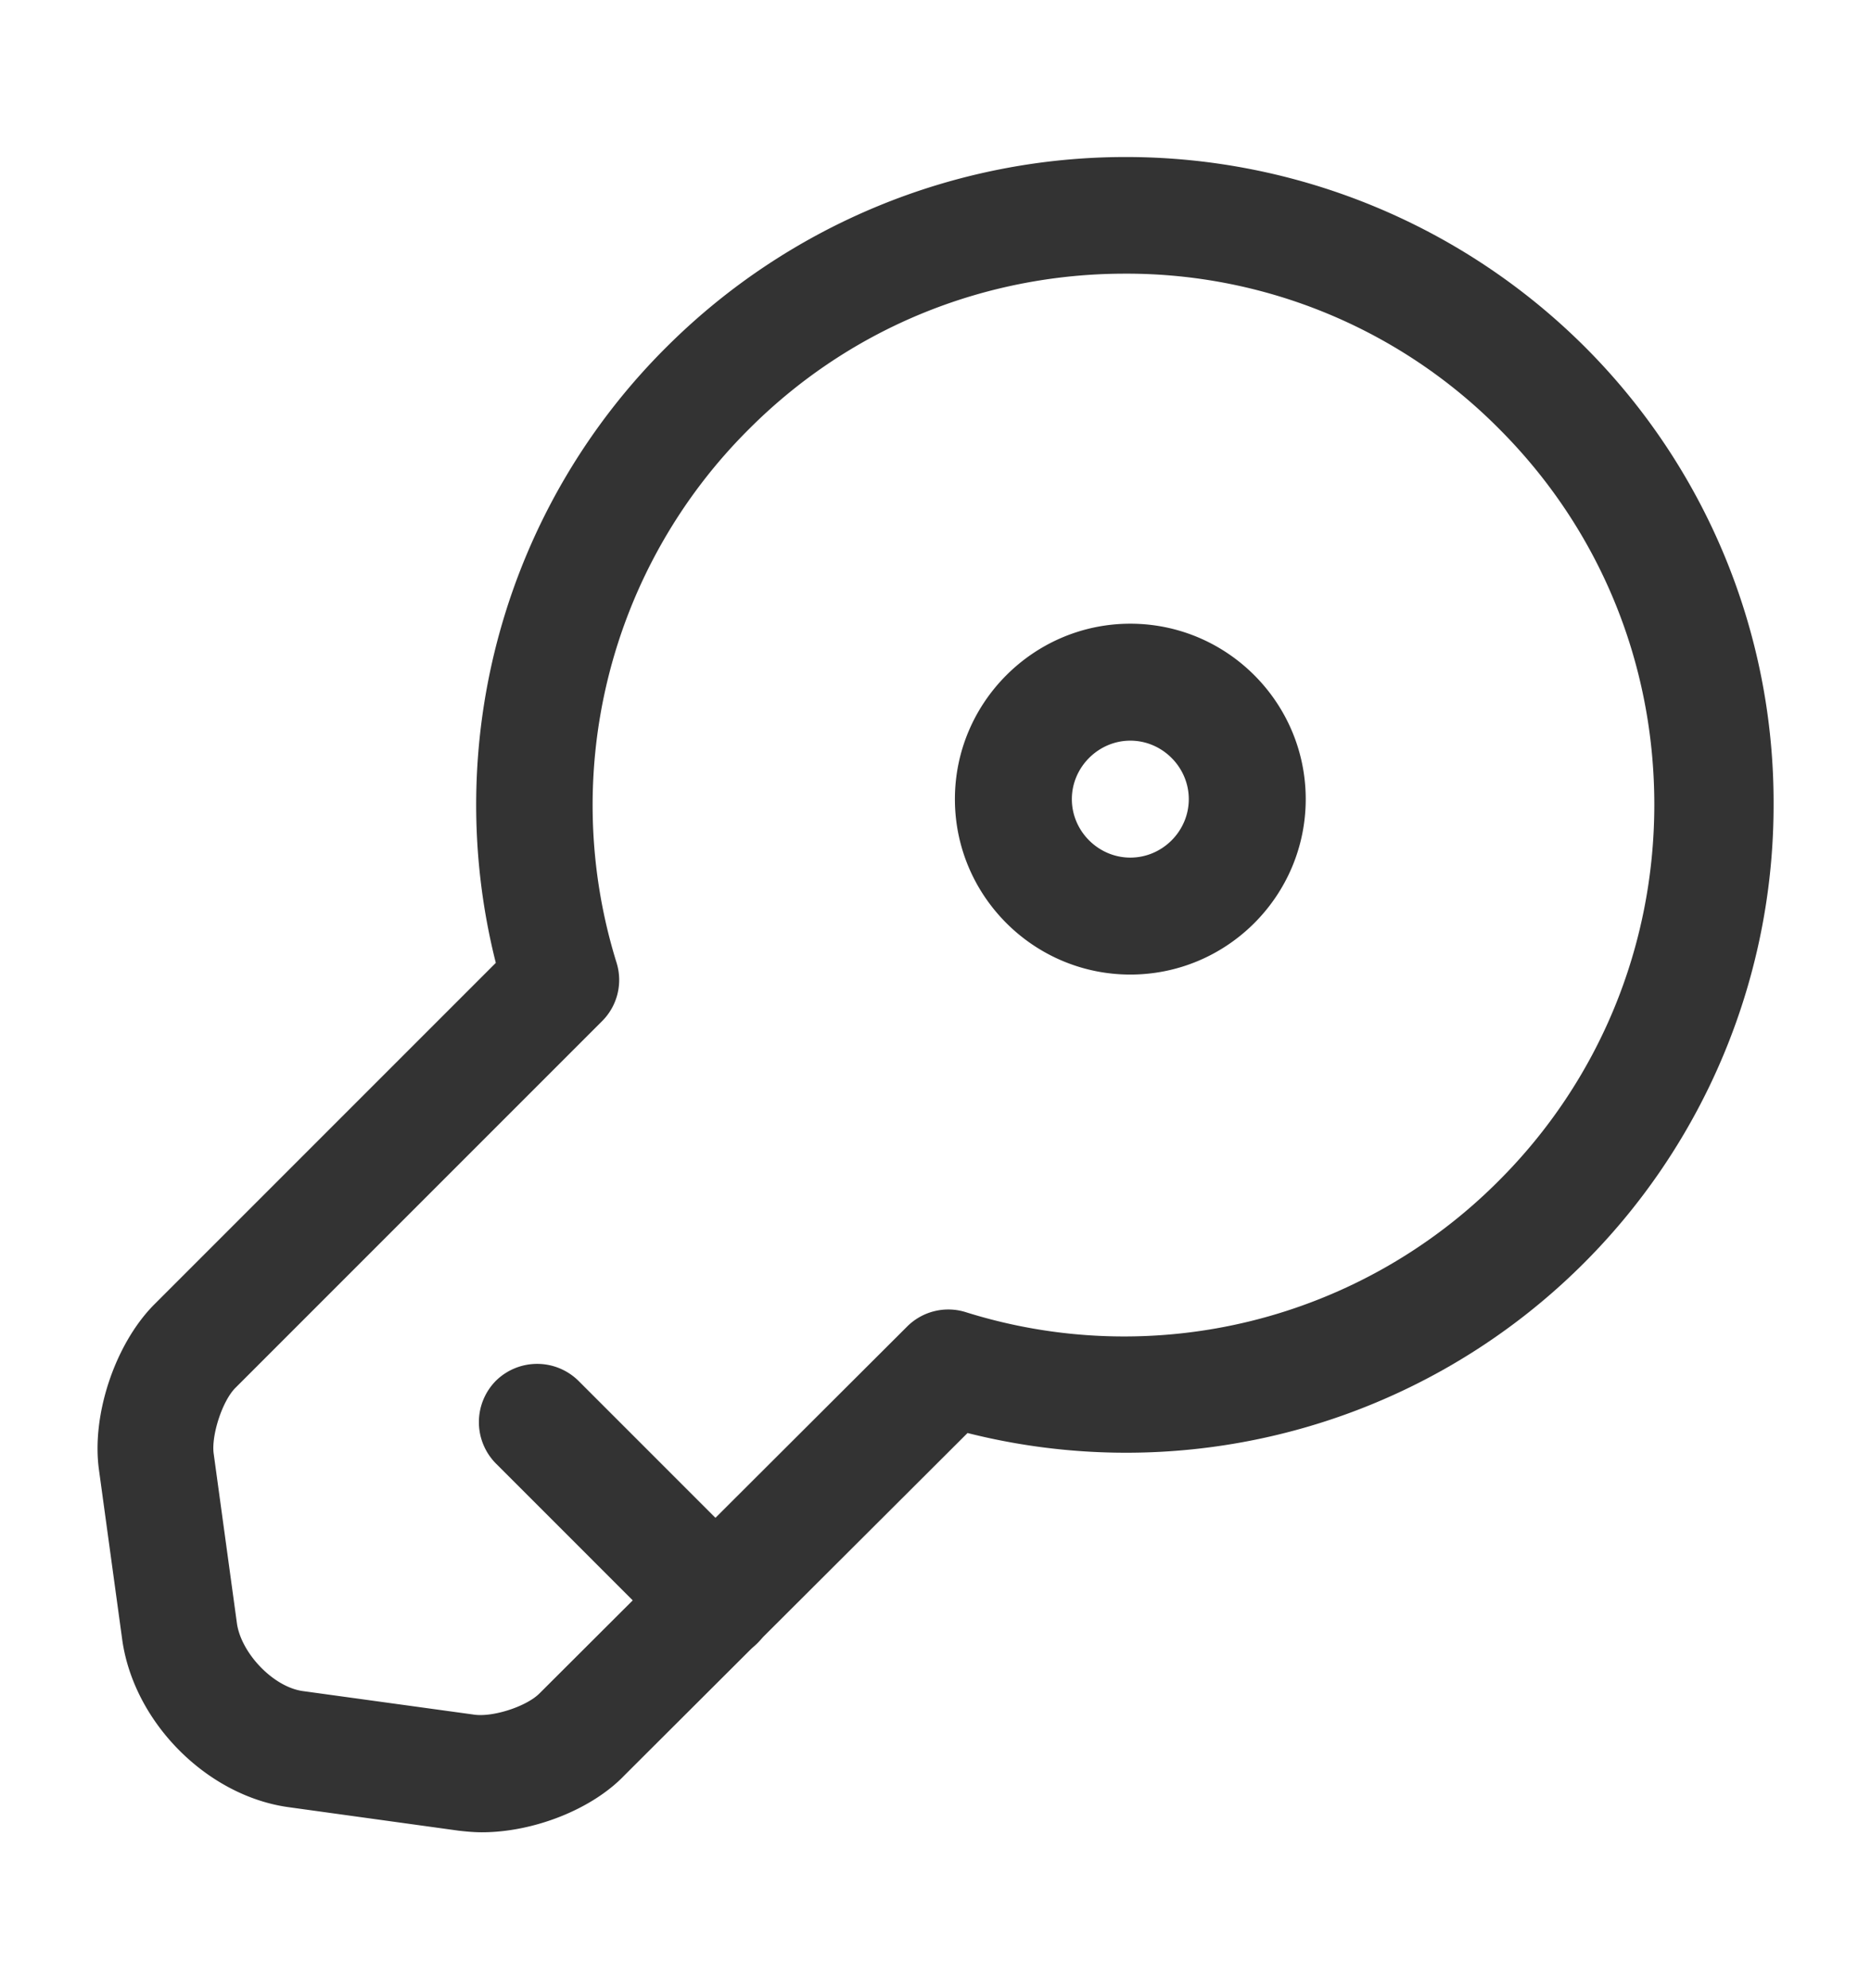 <svg width="16" height="17" fill="none" xmlns="http://www.w3.org/2000/svg"><path d="M4.12 15.667c-.067 0-.14-.007-.2-.014l-1.447-.2c-.693-.093-1.32-.713-1.426-1.42l-.2-1.46c-.067-.466.133-1.073.466-1.413L4.24 8.233A5.521 5.521 0 015.707 2.96a5.559 5.559 0 017.84 0 5.506 5.506 0 011.62 3.92 5.537 5.537 0 01-6.893 5.373L5.34 15.18c-.28.293-.78.487-1.22.487zM9.62 2.34c-1.167 0-2.327.44-3.213 1.327a4.535 4.535 0 00-1.134 4.566.497.497 0 01-.126.5l-3.134 3.134c-.113.113-.206.406-.186.56l.2 1.46c.04.253.313.54.566.573l1.454.2c.16.027.453-.067.566-.18l3.147-3.14a.498.498 0 01.5-.12 4.52 4.52 0 004.56-1.127c.853-.853 1.327-2 1.327-3.213 0-1.22-.474-2.36-1.327-3.213a4.485 4.485 0 00-3.2-1.327z" fill="#333"/><path d="M6.127 14.193a.495.495 0 01-.353-.146L4.24 12.513a.503.503 0 010-.706.503.503 0 01.707 0L6.48 13.34a.503.503 0 010 .707c-.1.1-.226.146-.353.146zm3.539-5.86c-.826 0-1.5-.673-1.5-1.5 0-.826.674-1.5 1.5-1.5.827 0 1.5.674 1.5 1.5 0 .827-.673 1.5-1.5 1.5zm0-2c-.273 0-.5.227-.5.5 0 .274.227.5.5.5.274 0 .5-.226.5-.5 0-.273-.226-.5-.5-.5z" fill="#333"/></svg>